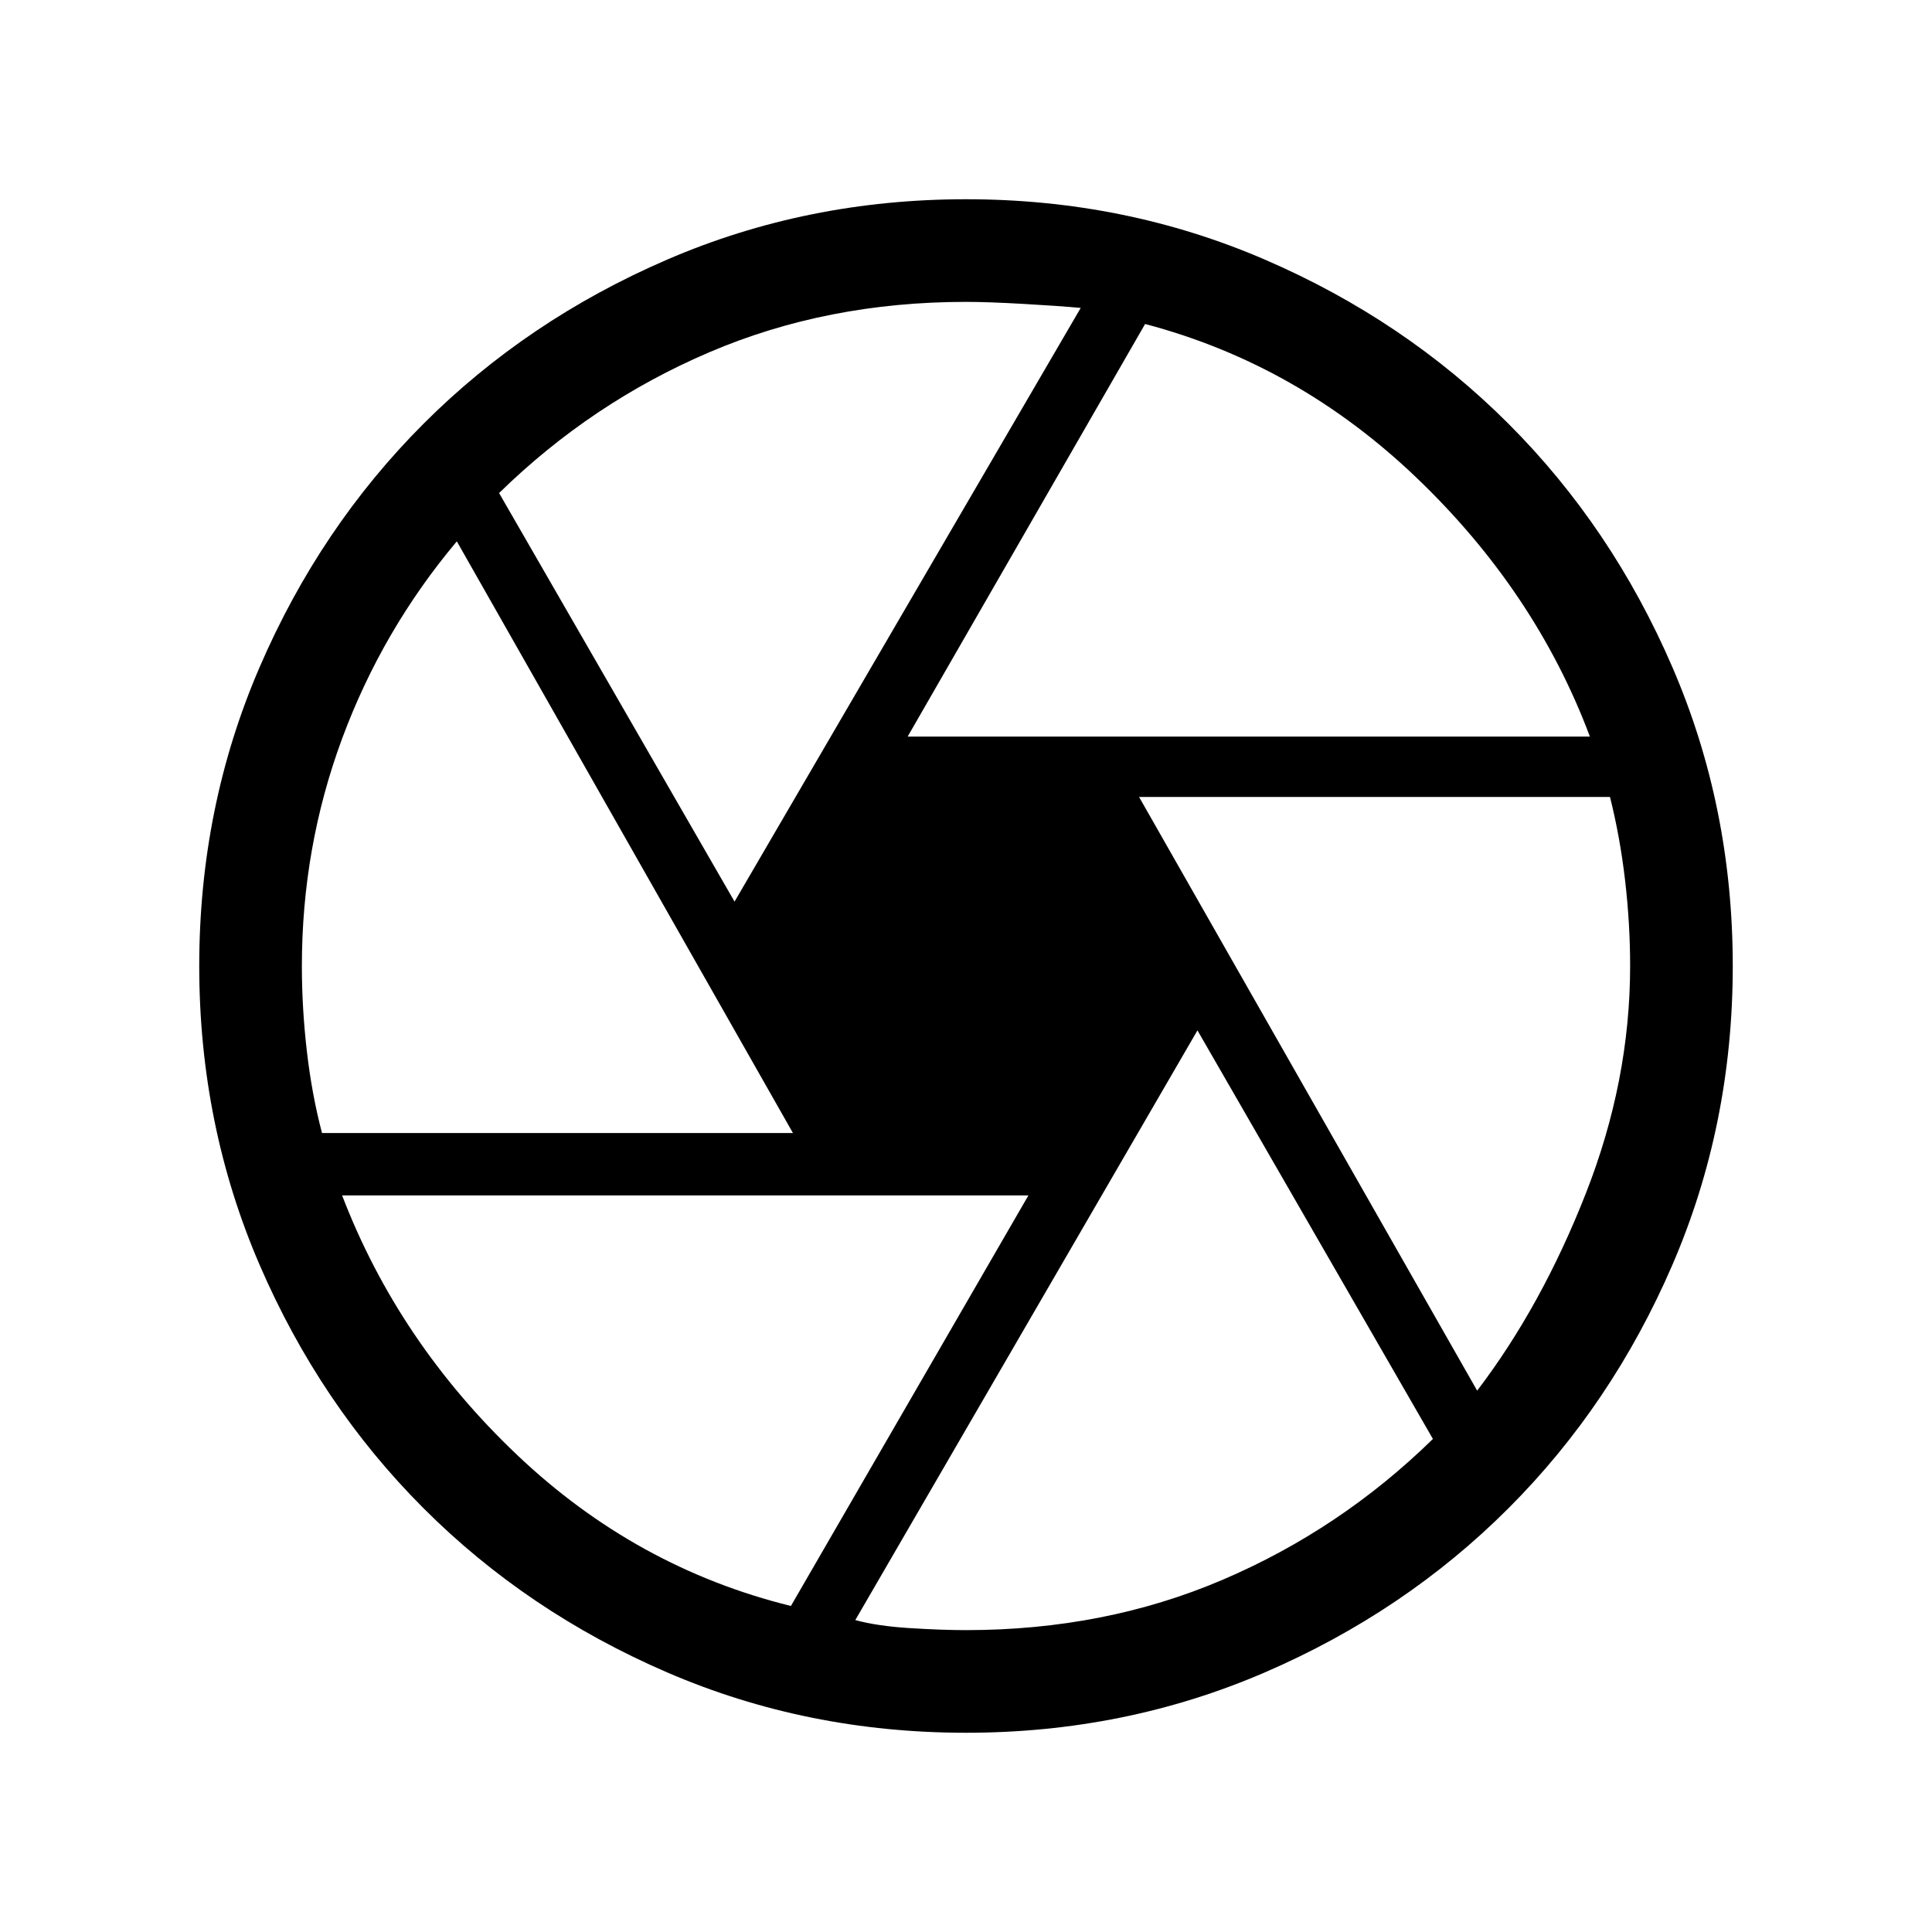 <svg xmlns="http://www.w3.org/2000/svg" height="40" width="40"><path d="M18.792 15.25H32.917Q31.792 12.25 29.333 9.896Q26.875 7.542 23.708 6.708ZM15.208 18.667 22.375 6.375Q21.917 6.333 21.188 6.292Q20.458 6.25 20 6.25Q17.125 6.25 14.688 7.292Q12.25 8.333 10.333 10.208ZM6.667 23.458H16.417L9.458 11.208Q7.917 13.042 7.083 15.292Q6.25 17.542 6.25 20Q6.25 20.875 6.354 21.771Q6.458 22.667 6.667 23.458ZM16.375 33.25 21.292 24.75H7.083Q8.25 27.792 10.708 30.125Q13.167 32.458 16.375 33.25ZM20 33.75Q22.875 33.75 25.312 32.708Q27.75 31.667 29.667 29.792L24.792 21.333L17.708 33.542Q18.167 33.667 18.833 33.708Q19.5 33.75 20 33.75ZM30.583 28.792Q31.917 27.042 32.833 24.708Q33.75 22.375 33.75 20Q33.75 19.125 33.646 18.229Q33.542 17.333 33.333 16.5H23.583ZM20 20Q20 20 20 20Q20 20 20 20Q20 20 20 20Q20 20 20 20Q20 20 20 20Q20 20 20 20Q20 20 20 20Q20 20 20 20Q20 20 20 20Q20 20 20 20Q20 20 20 20Q20 20 20 20Q20 20 20 20Q20 20 20 20Q20 20 20 20Q20 20 20 20ZM20 35.875Q16.708 35.875 13.812 34.625Q10.917 33.375 8.771 31.229Q6.625 29.083 5.375 26.188Q4.125 23.292 4.125 20Q4.125 16.708 5.375 13.813Q6.625 10.917 8.771 8.771Q10.917 6.625 13.812 5.375Q16.708 4.125 20 4.125Q23.292 4.125 26.188 5.375Q29.083 6.625 31.229 8.771Q33.375 10.917 34.625 13.813Q35.875 16.708 35.875 20Q35.875 23.292 34.625 26.188Q33.375 29.083 31.229 31.229Q29.083 33.375 26.188 34.625Q23.292 35.875 20 35.875Z"/></svg>